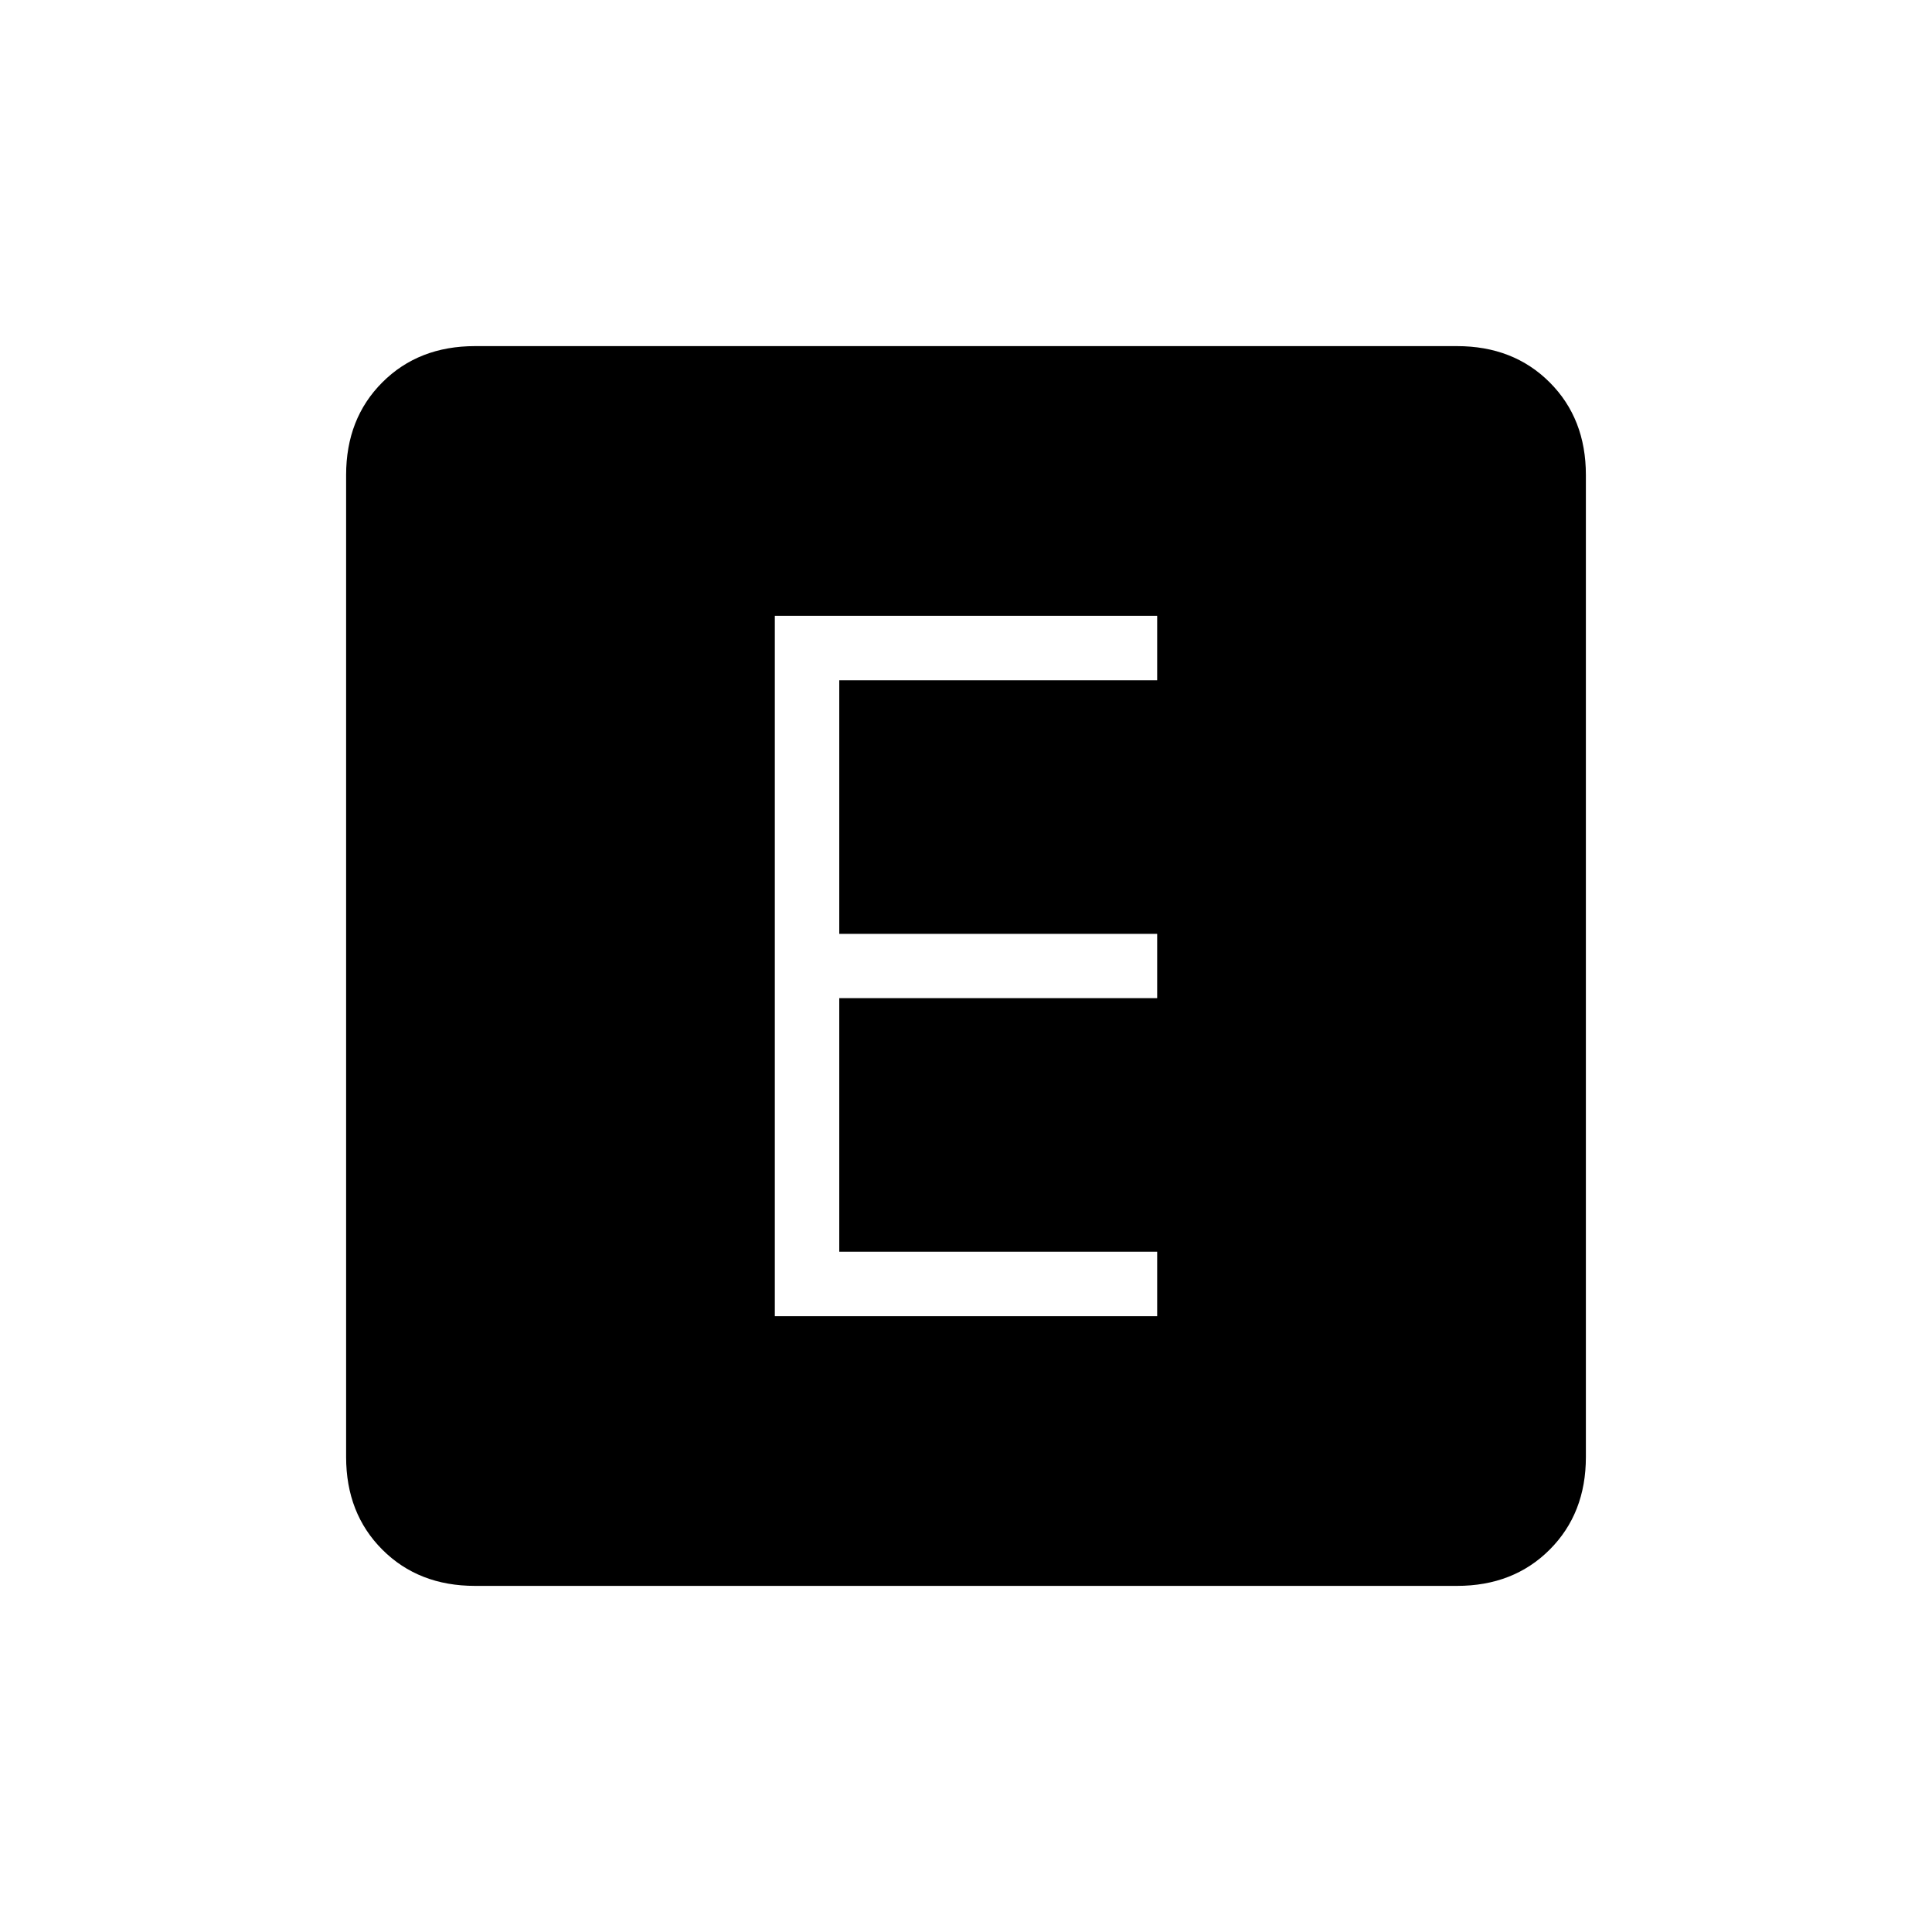 <svg xmlns="http://www.w3.org/2000/svg" height="20" width="20"><path d="M8.021 13.625H11.979V12.958H8.688V10.333H11.979V9.667H8.688V7.042H11.979V6.375H8.021ZM4.917 16.417Q4.333 16.417 3.958 16.042Q3.583 15.667 3.583 15.083V4.917Q3.583 4.333 3.958 3.958Q4.333 3.583 4.917 3.583H15.083Q15.667 3.583 16.042 3.958Q16.417 4.333 16.417 4.917V15.083Q16.417 15.667 16.042 16.042Q15.667 16.417 15.083 16.417Z"/></svg>